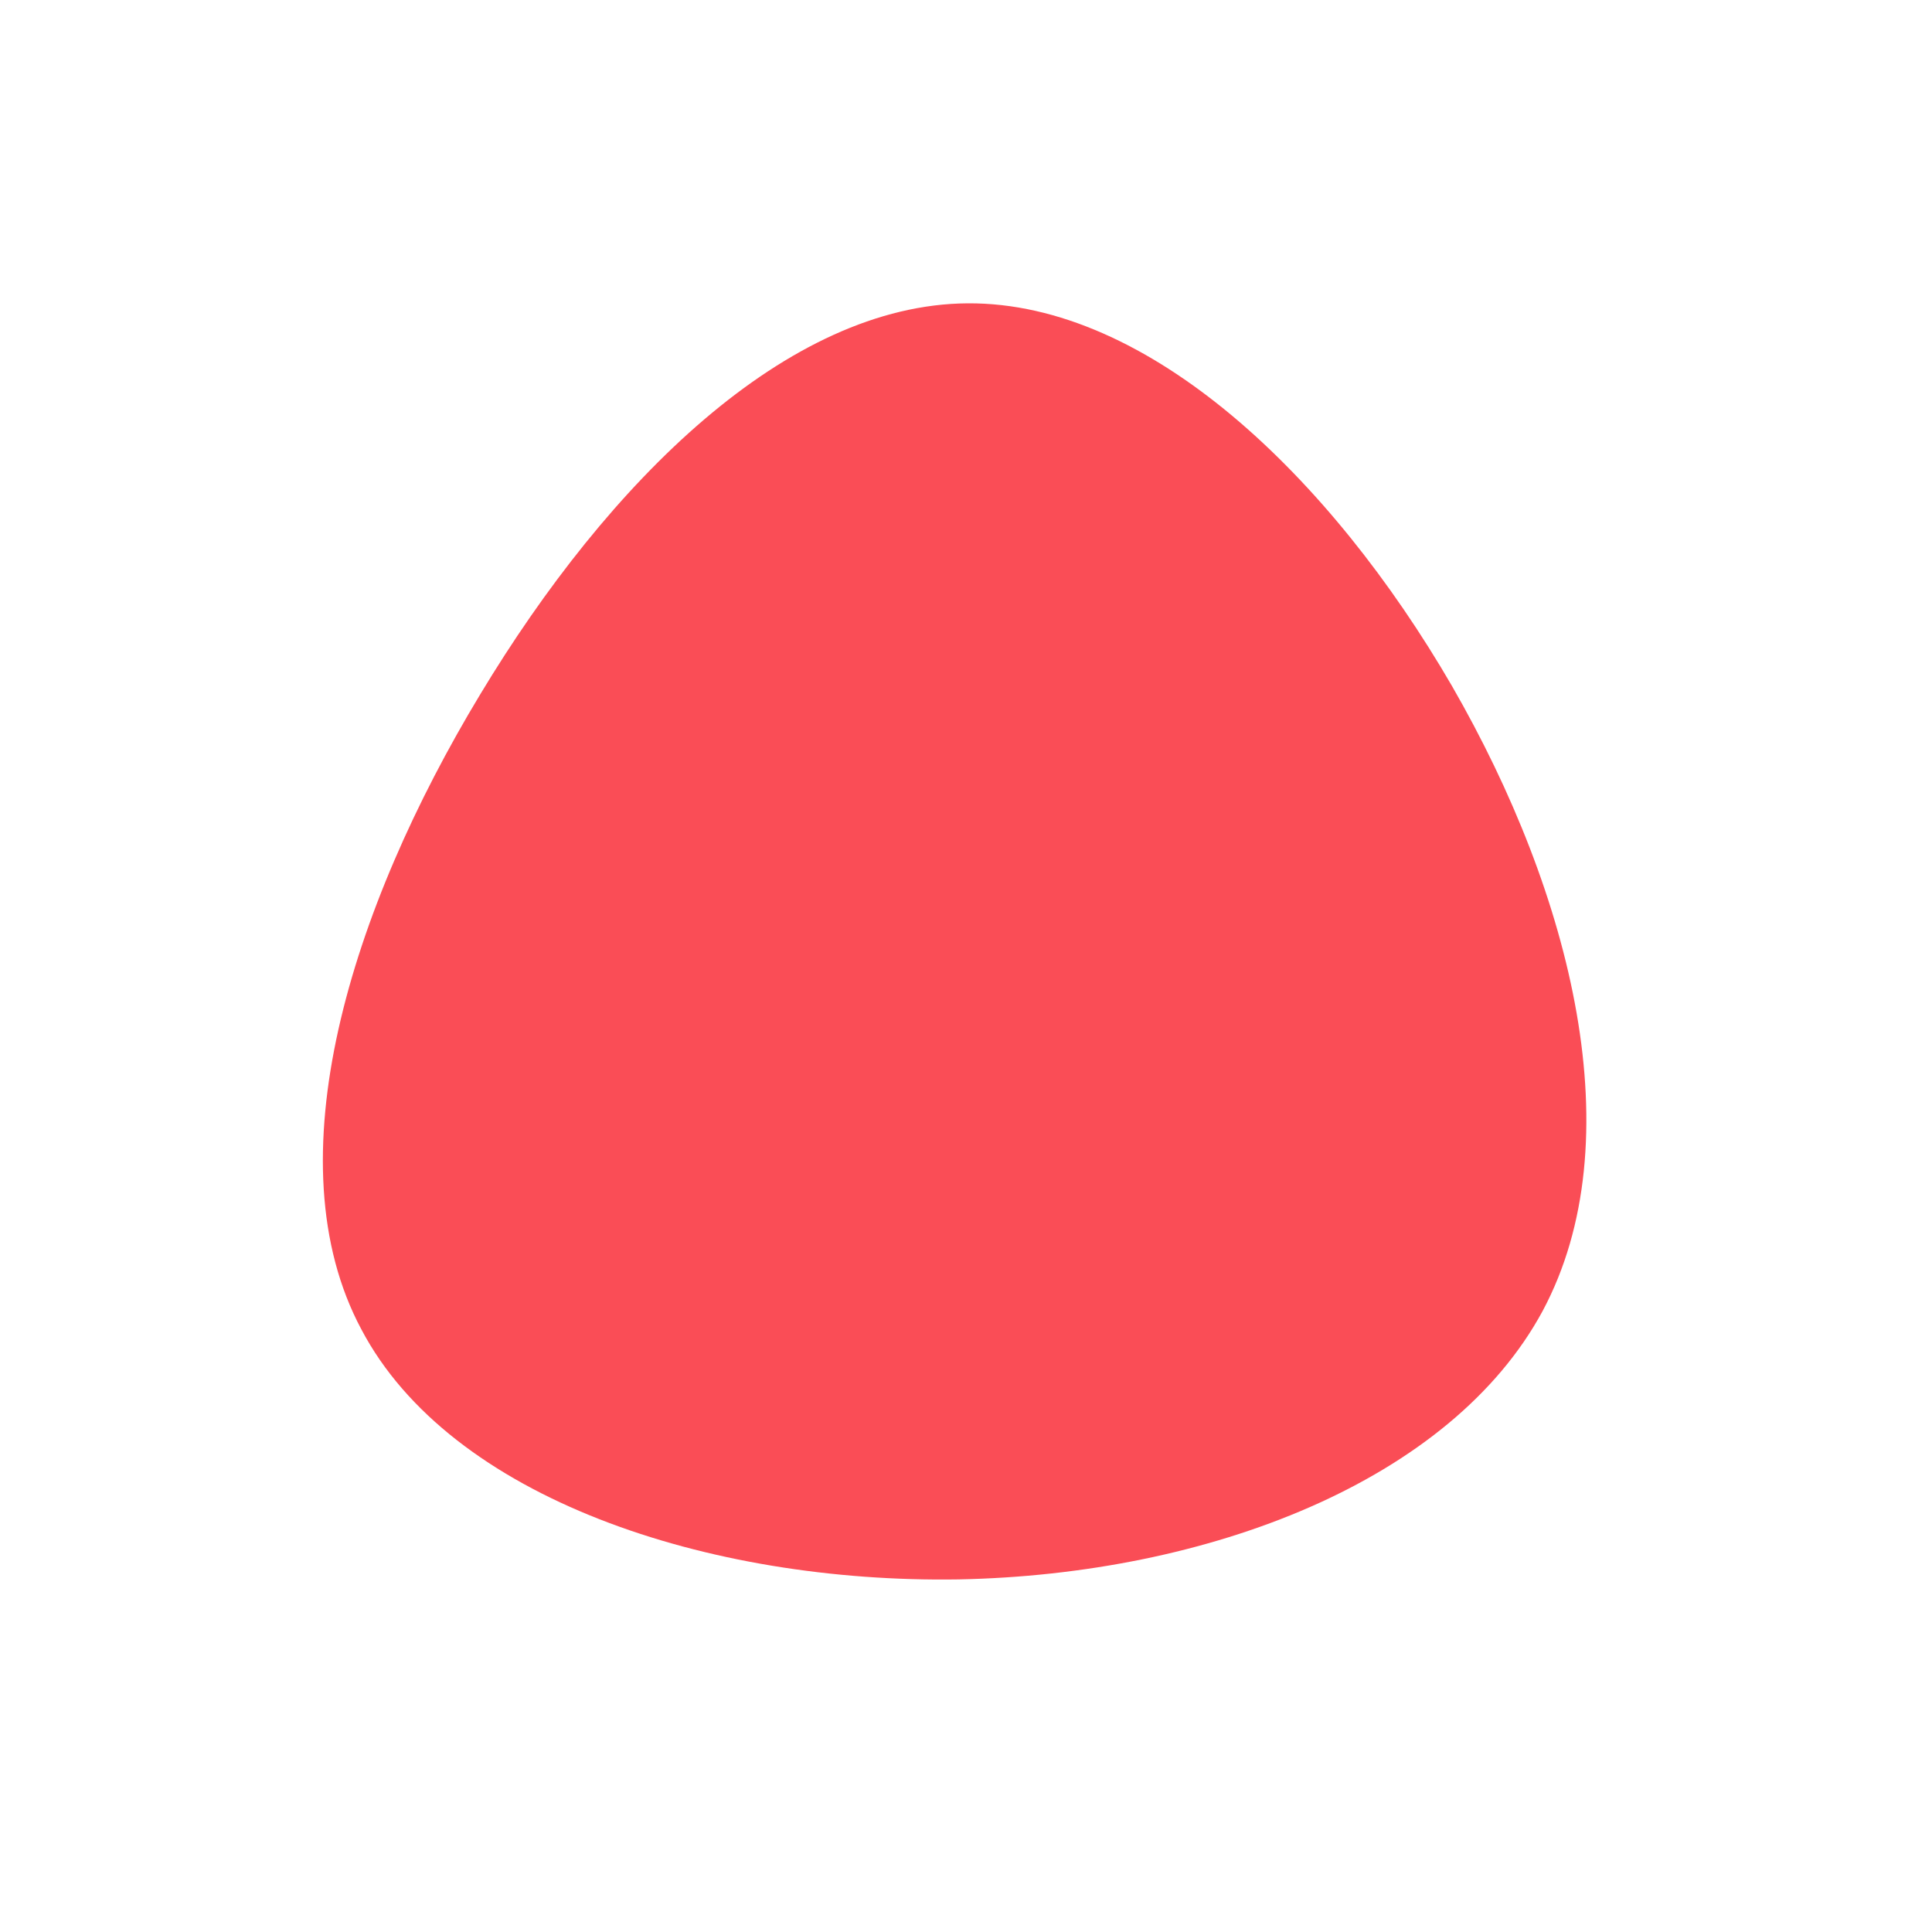 <?xml version="1.0" standalone="no"?>
<svg viewBox="0 0 200 200" xmlns="http://www.w3.org/2000/svg">
  <path fill="#FA4D56" d="M50.3,-29C62.8,-7.3,69.1,18.1,59.7,35.7C50.2,53.3,25.1,63,-0.8,63.5C-26.7,63.9,-53.4,55.1,-62.6,37.6C-71.9,20.2,-63.7,-5.9,-50.3,-28.1C-37,-50.2,-18.5,-68.5,0.2,-68.6C18.9,-68.7,37.7,-50.7,50.3,-29Z" transform="translate(100 100)" />
</svg>
